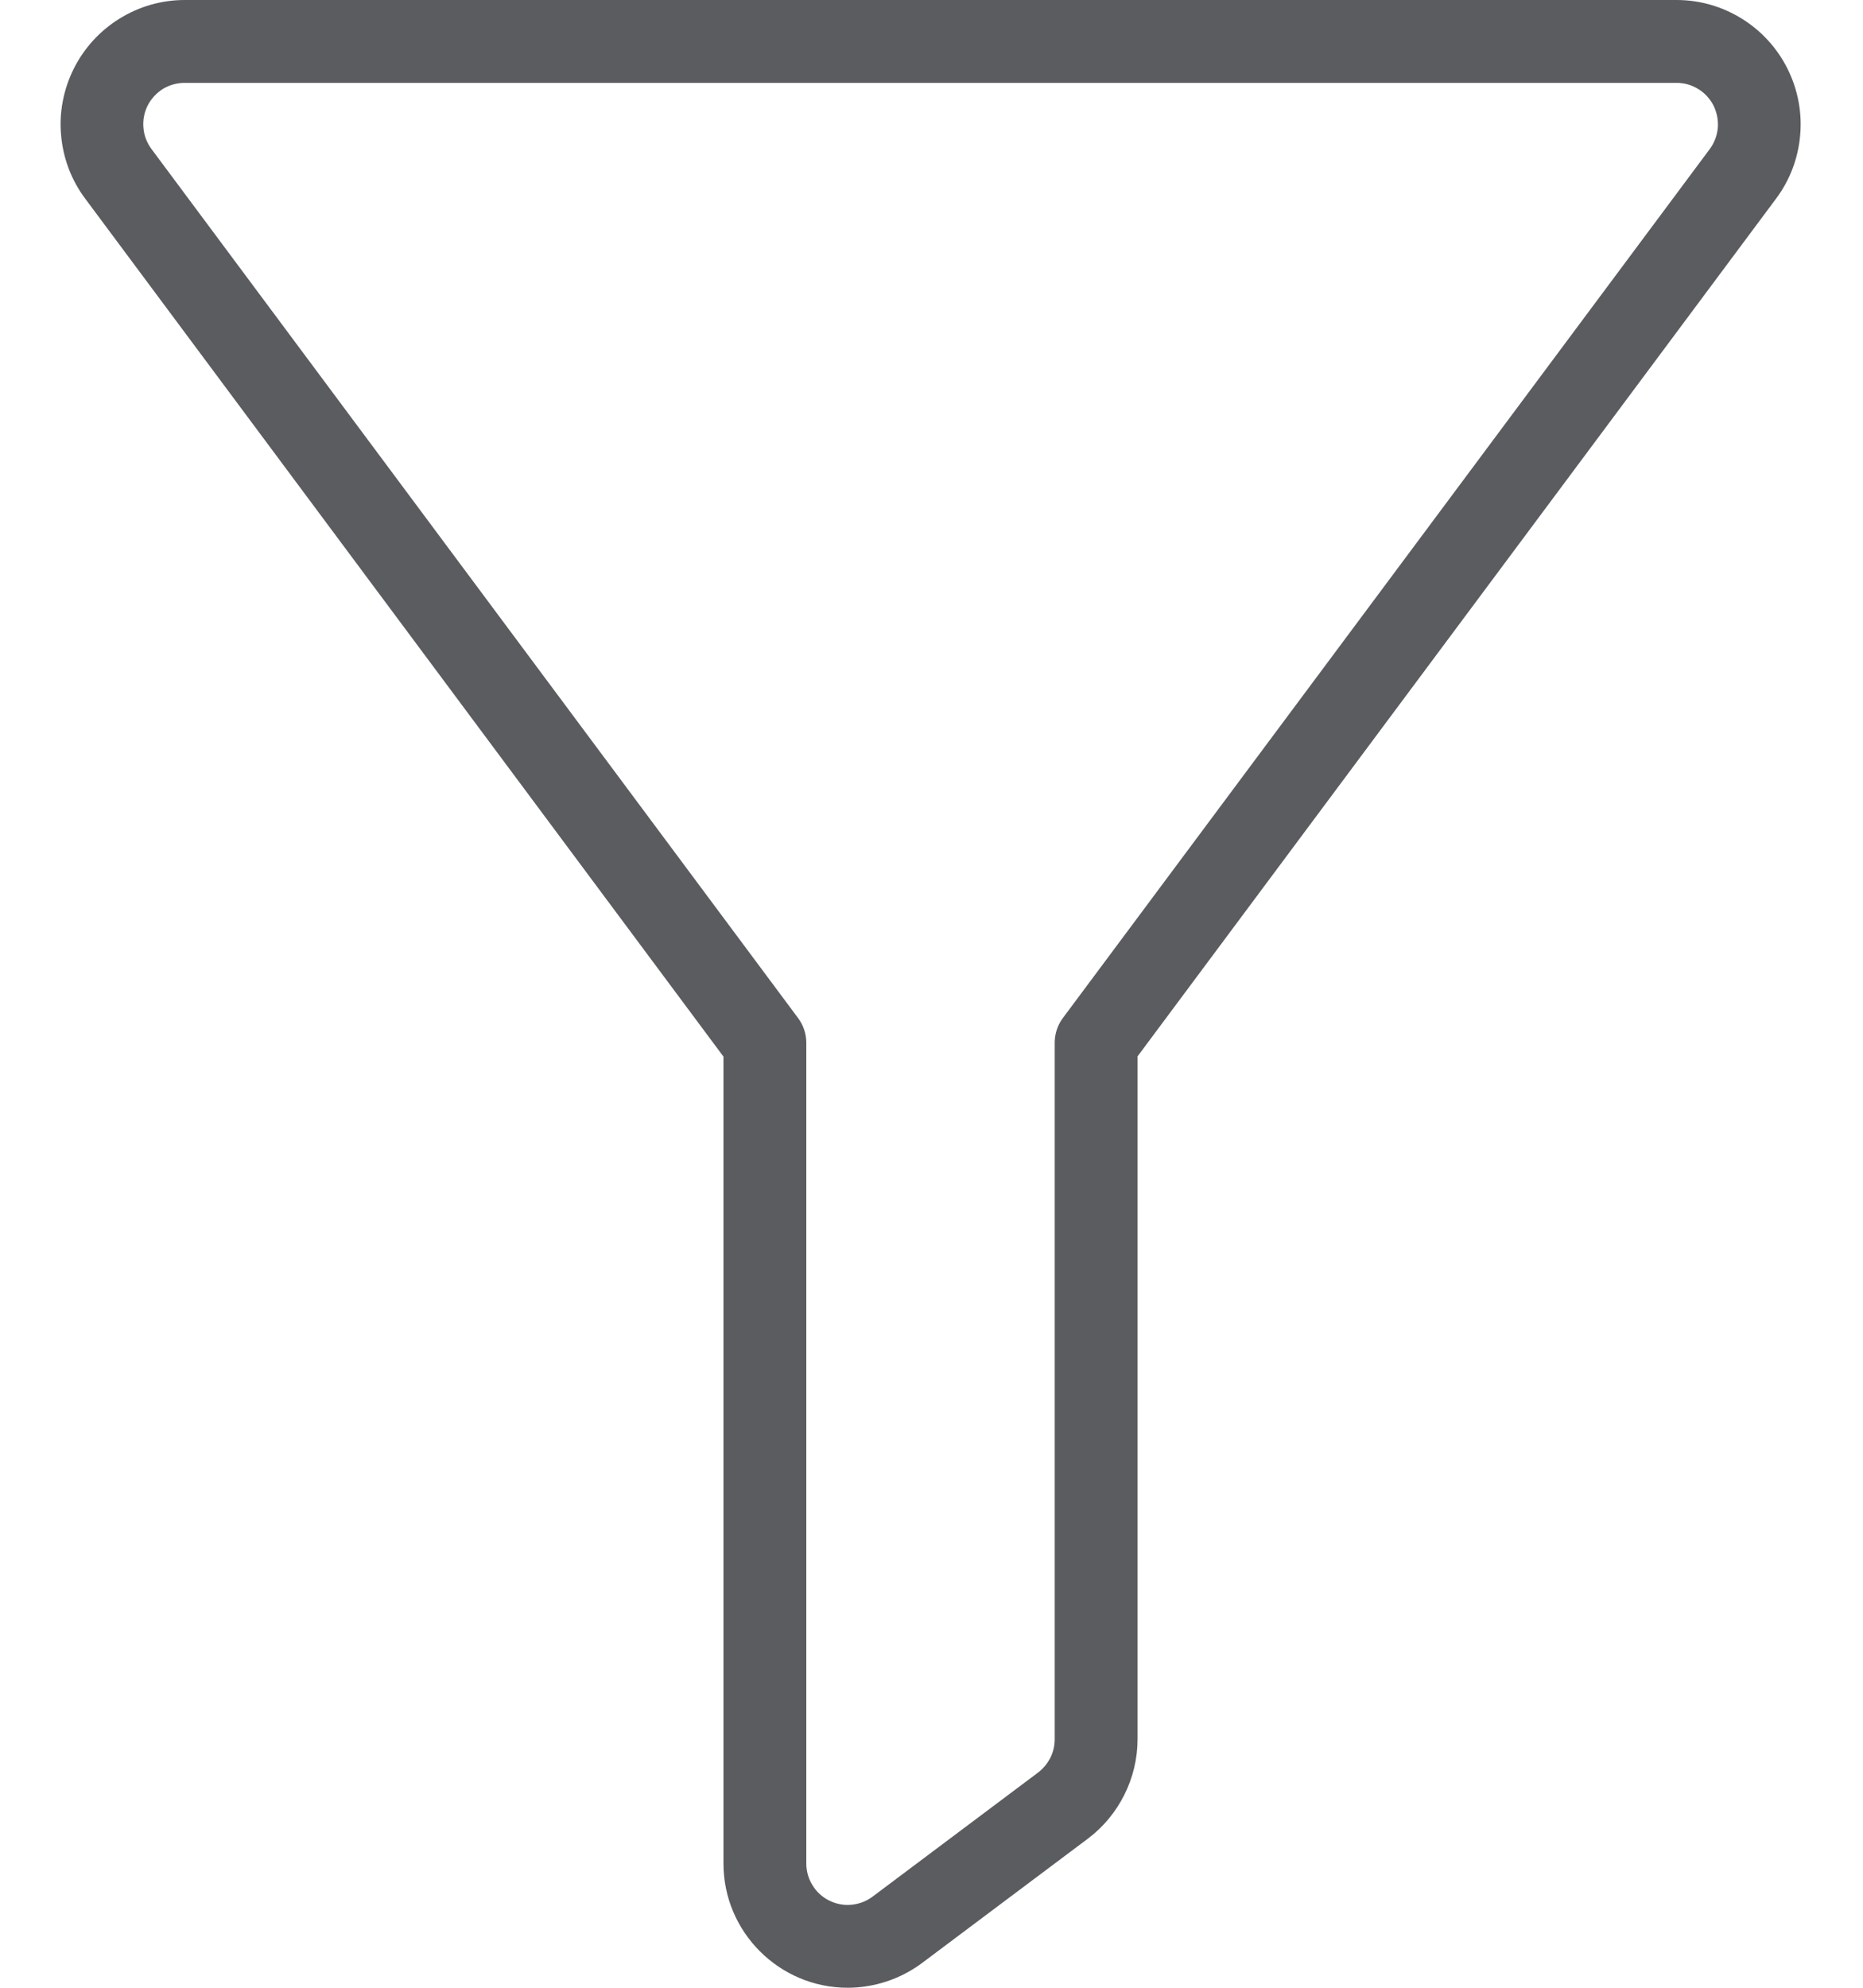 <svg width="15" height="16" viewBox="0 0 15 16" fill="none" xmlns="http://www.w3.org/2000/svg">
<path d="M6.825 16C6.274 16 5.825 15.551 5.825 15V8.505L0.686 1.599C0.575 1.451 0.508 1.274 0.492 1.089C0.475 0.905 0.511 0.719 0.594 0.553C0.677 0.387 0.804 0.248 0.962 0.15C1.12 0.052 1.301 0 1.487 0L13.499 0C13.685 0 13.866 0.052 14.024 0.15C14.182 0.248 14.309 0.387 14.392 0.553C14.475 0.719 14.511 0.905 14.494 1.089C14.478 1.274 14.411 1.451 14.3 1.599L9.159 8.503V14C9.159 14.313 9.009 14.612 8.759 14.8L7.425 15.8C7.253 15.929 7.04 16 6.825 16ZM1.487 0.667C1.425 0.667 1.364 0.684 1.311 0.716C1.259 0.749 1.216 0.796 1.188 0.851C1.161 0.906 1.149 0.968 1.155 1.03C1.16 1.092 1.183 1.15 1.22 1.2L6.426 8.195C6.469 8.253 6.492 8.322 6.492 8.394V15C6.492 15.062 6.509 15.123 6.542 15.175C6.574 15.228 6.621 15.271 6.676 15.298C6.732 15.326 6.794 15.338 6.855 15.332C6.917 15.326 6.976 15.304 7.025 15.267L8.359 14.267C8.4 14.236 8.433 14.195 8.457 14.149C8.48 14.103 8.492 14.052 8.492 14V8.393C8.492 8.322 8.515 8.251 8.558 8.194L13.766 1.2C13.803 1.15 13.825 1.092 13.831 1.03C13.836 0.968 13.824 0.907 13.797 0.851C13.769 0.796 13.727 0.749 13.674 0.717C13.622 0.684 13.561 0.667 13.499 0.667H1.487Z" fill="#5B5C60"/>
</svg>
